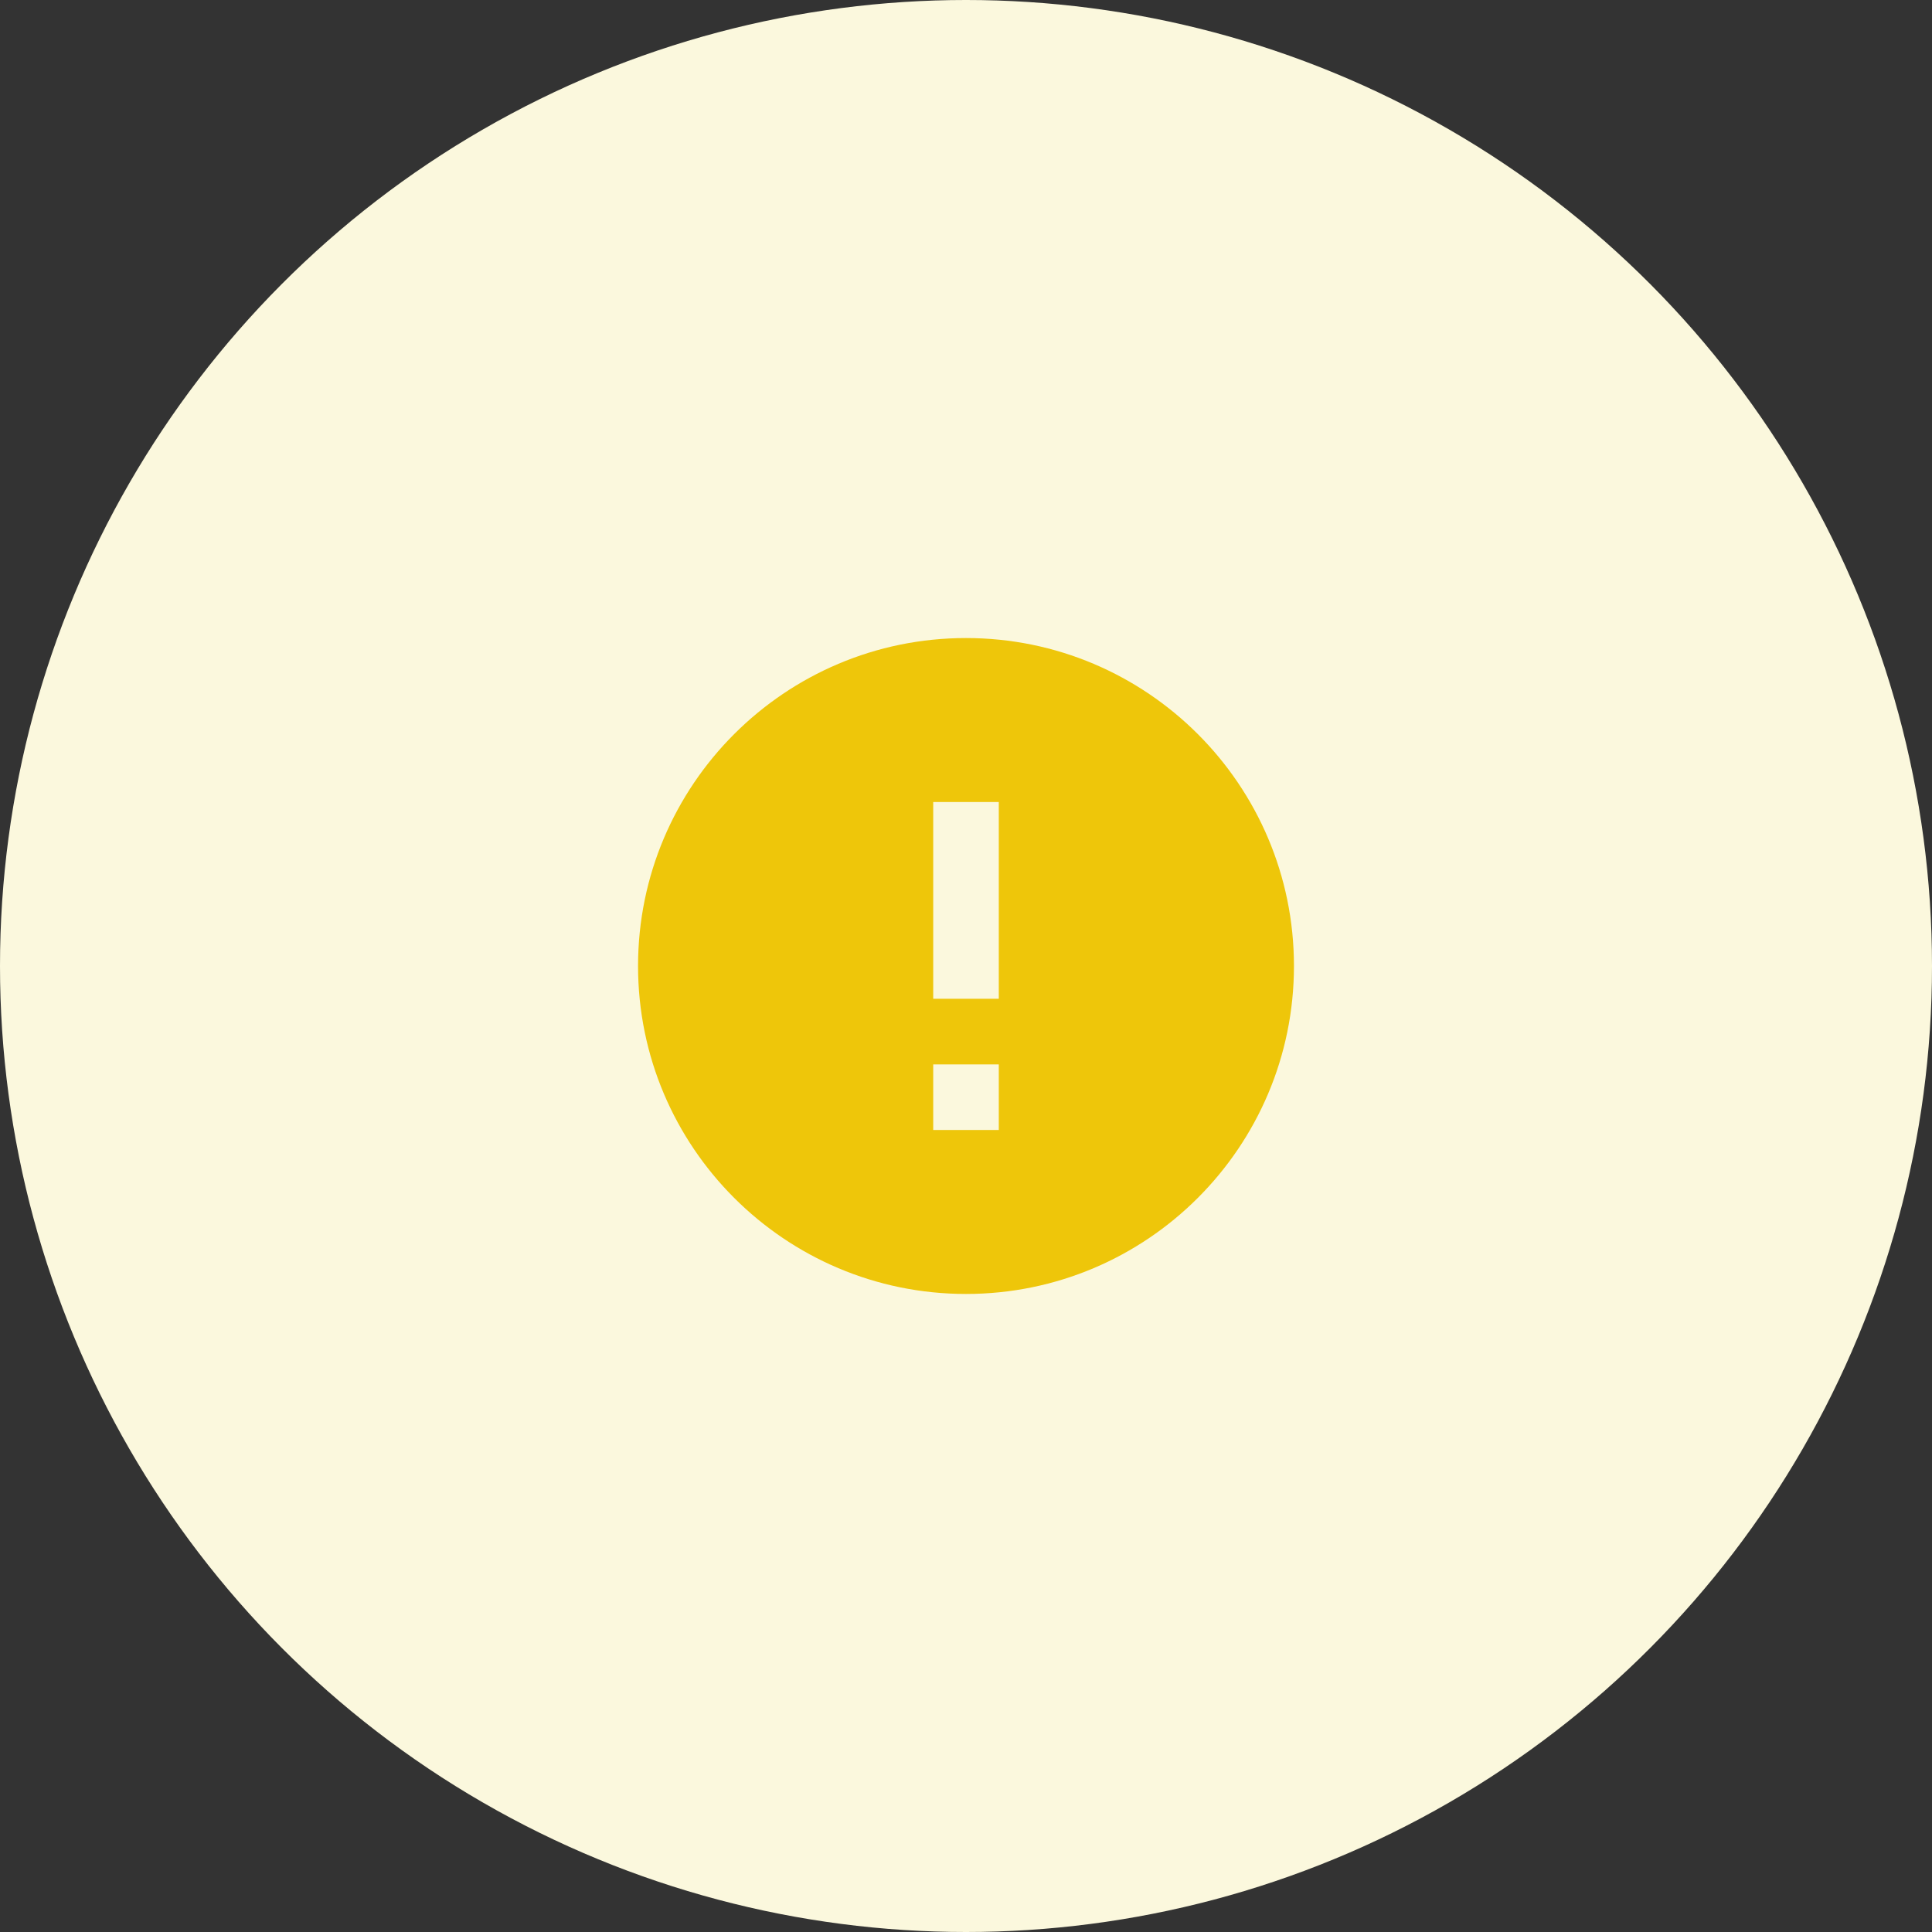 <svg width="108" height="108" viewBox="0 0 108 108" fill="none" xmlns="http://www.w3.org/2000/svg">
<rect x="0" y="0" width="108" height="108" fill="#333333" stroke="none"/>
<circle cx="54" cy="54" r="54" fill="#FBF8DD"/>
<path d="M54 35.667C43.88 35.667 35.667 43.88 35.667 54C35.667 64.12 43.88 72.333 54 72.333C64.12 72.333 72.333 64.12 72.333 54C72.333 43.88 64.12 35.667 54 35.667ZM55.833 63.167H52.167V59.5H55.833V63.167ZM55.833 55.833H52.167V44.833H55.833V55.833Z" fill="#EEC60A"/>
</svg>
